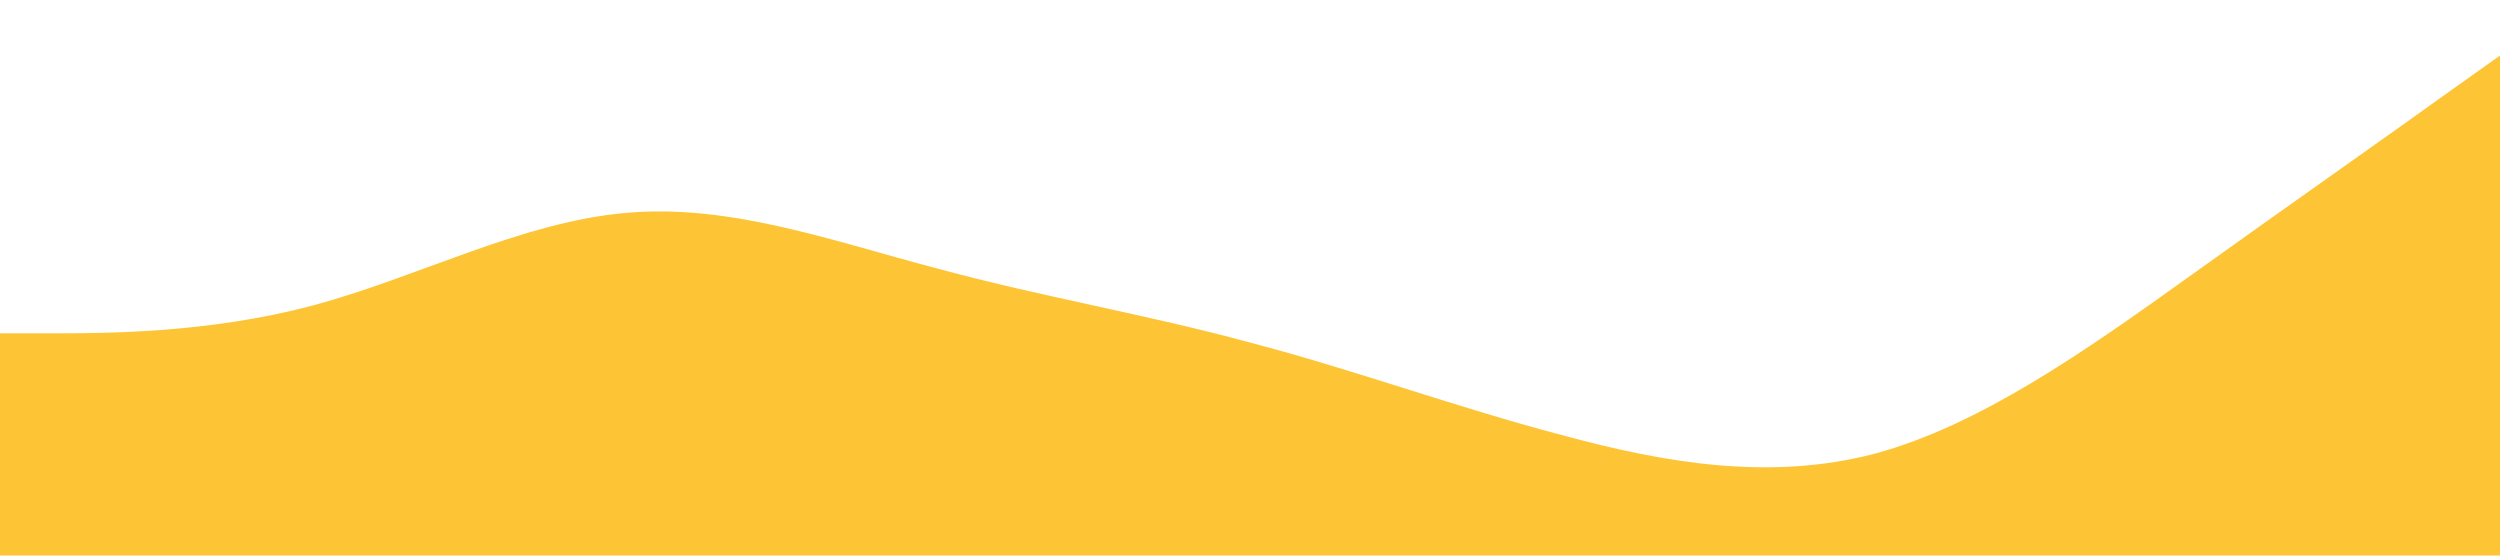 <svg xmlns="http://www.w3.org/2000/svg" viewBox="0 0 1440 320">
    <path fill="#fdc435" fill-opacity="1"
          d="M0,192L30,192C60,192,120,192,180,176C240,160,300,128,360,122.7C420,117,480,139,540,154.7C600,171,660,181,720,197.3C780,213,840,235,900,250.7C960,267,1020,277,1080,261.3C1140,245,1200,203,1260,160C1320,117,1380,75,1410,53.3L1440,32L1440,320L1410,320C1380,320,1320,320,1260,320C1200,320,1140,320,1080,320C1020,320,960,320,900,320C840,320,780,320,720,320C660,320,600,320,540,320C480,320,420,320,360,320C300,320,240,320,180,320C120,320,60,320,30,320L0,320Z"></path>
</svg>
